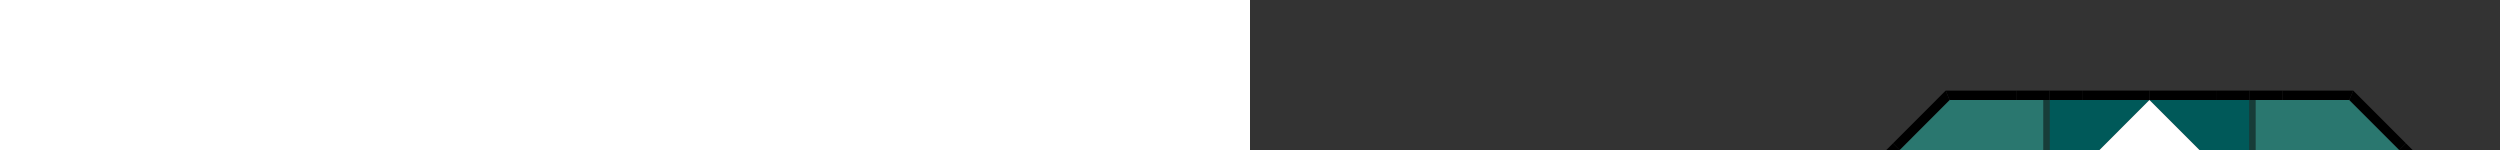 <svg width="100%" height="150px" id="Hexels SVG Export" xmlns="http://www.w3.org/2000/svg" version="1.1">
<rect width="100%" height="100%" fill="#333333" stroke="none"/>
<g id="Root" transform="matrix(1.000, 0.000, 0.000, 1.000, 0.000, 0.000)">
<g id="Layer 1" transform="matrix(1.000, 0.000, 0.000, 1.000, 0.000, 0.000)">
<g id="Hexels">
<path d="M 766.20,100.00 L 699.58,100.00 L 649.61,150.00 L 599.64,200.00 L 549.67,250.00 L 499.70,300.00 L 499.70,400.00 L 499.70,500.00 L 499.70,600.00 L 499.70,700.00 L 566.32,700.00 L 599.64,700.00 L 632.95,700.00 L 699.58,700.00 L 766.20,700.00 L 799.51,700.00 L 832.83,700.00 L 899.45,700.00 L 966.08,700.00 L 999.39,700.00 L 1032.71,700.00 L 1099.33,700.00 L 1165.96,700.00 L 1199.27,700.00 L 1232.58,700.00 L 1299.21,700.00 L 1299.21,600.00 L 1299.21,500.00 L 1299.21,400.00 L 1299.21,300.00 L 1249.24,250.00 L 1199.27,200.00 L 1149.30,150.00 L 1099.33,100.00 L 1032.71,100.00 L 999.39,100.00 L 999.39,200.00 L 999.39,300.00 L 999.39,400.00 L 999.39,500.00 L 999.39,600.00 L 932.77,600.00 L 899.45,600.00 L 866.14,600.00 L 799.51,600.00 L 799.51,500.00 L 799.51,400.00 L 799.51,300.00 L 799.51,200.00 L 799.51,100.00 L 766.20,100.00  z
" style="fill:#2a776f;fill-opacity:1.00"/>
<path d="M 799.51,100.00 L 799.51,200.00 L 849.48,150.00 L 899.45,100.00 L 832.83,100.00 L 799.51,100.00  z
" style="fill:#005959;fill-opacity:1.00"/>
<path d="M 899.45,100.00 L 949.42,150.00 L 999.39,200.00 L 999.39,100.00 L 966.08,100.00 L 899.45,100.00  z
" style="fill:#005959;fill-opacity:1.00"/>
<path d="M 849.48,150.00 L 799.51,200.00 L 849.48,250.00 L 899.45,300.00 L 949.42,250.00 L 999.39,200.00 L 949.42,150.00 L 899.45,100.00 L 849.48,150.00  z
" style="fill:#ffffff;fill-opacity:1.00"/>
<path d="M 799.51,200.00 L 799.51,300.00 L 799.51,400.00 L 849.48,350.00 L 899.45,300.00 L 849.48,250.00 L 799.51,200.00  z
" style="fill:#005959;fill-opacity:1.00"/>
<path d="M 949.42,250.00 L 899.45,300.00 L 949.42,350.00 L 999.39,400.00 L 999.39,300.00 L 999.39,200.00 L 949.42,250.00  z
" style="fill:#005959;fill-opacity:1.00"/>
<path d="M 99.94,300.00 L 149.91,350.00 L 199.88,400.00 L 266.50,400.00 L 299.82,400.00 L 333.13,400.00 L 399.76,400.00 L 449.73,450.00 L 499.70,500.00 L 499.70,400.00 L 499.70,300.00 L 433.07,300.00 L 399.76,300.00 L 366.44,300.00 L 299.82,300.00 L 233.19,300.00 L 199.88,300.00 L 166.57,300.00 L 99.94,300.00  z
" style="fill:#ffffff;fill-opacity:1.00"/>
<path d="M 1365.84,300.00 L 1299.21,300.00 L 1299.21,400.00 L 1299.21,500.00 L 1349.18,450.00 L 1399.15,400.00 L 1465.78,400.00 L 1499.09,400.00 L 1532.40,400.00 L 1599.03,400.00 L 1649.00,350.00 L 1698.97,300.00 L 1632.34,300.00 L 1599.03,300.00 L 1565.72,300.00 L 1499.09,300.00 L 1432.46,300.00 L 1399.15,300.00 L 1365.84,300.00  z
" style="fill:#ffffff;fill-opacity:1.00"/>
<path d="M 849.48,350.00 L 799.51,400.00 L 849.48,450.00 L 899.45,500.00 L 949.42,450.00 L 999.39,400.00 L 949.42,350.00 L 899.45,300.00 L 849.48,350.00  z
" style="fill:#ffffff;fill-opacity:1.00"/>
<path d="M 799.51,400.00 L 799.51,500.00 L 799.51,600.00 L 866.14,600.00 L 899.45,600.00 L 932.77,600.00 L 999.39,600.00 L 999.39,500.00 L 999.39,400.00 L 949.42,450.00 L 899.45,500.00 L 849.48,450.00 L 799.51,400.00  z
" style="fill:#005959;fill-opacity:1.00"/>
</g>
<g id="Outlines">
<polygon points="99.94, 300.00  77.23, 290.59, 166.57, 290.59,  166.57, 300.00" style="fill:#000000;fill-opacity:1.00"/>
<polygon points="149.91, 350.00  143.25, 356.65, 77.23, 290.59,  99.94, 300.00" style="fill:#000000;fill-opacity:1.00"/>
<polygon points="166.57, 300.00  166.57, 290.59, 199.88, 290.59,  199.88, 300.00" style="fill:#000000;fill-opacity:1.00"/>
<polygon points="199.88, 400.00  195.98, 409.41, 143.25, 356.65,  149.91, 350.00" style="fill:#000000;fill-opacity:1.00"/>
<polygon points="199.88, 300.00  199.88, 290.59, 233.19, 290.59,  233.19, 300.00" style="fill:#000000;fill-opacity:1.00"/>
<polygon points="266.50, 400.00  266.50, 409.41, 195.98, 409.41,  199.88, 400.00" style="fill:#000000;fill-opacity:1.00"/>
<polygon points="233.19, 300.00  233.19, 290.59, 299.82, 290.59,  299.82, 300.00" style="fill:#000000;fill-opacity:1.00"/>
<polygon points="299.82, 400.00  299.82, 409.41, 266.50, 409.41,  266.50, 400.00" style="fill:#000000;fill-opacity:1.00"/>
<polygon points="299.82, 300.00  299.82, 290.59, 366.44, 290.59,  366.44, 300.00" style="fill:#000000;fill-opacity:1.00"/>
<polygon points="333.13, 400.00  333.13, 409.41, 299.82, 409.41,  299.82, 400.00" style="fill:#000000;fill-opacity:1.00"/>
<polygon points="366.44, 300.00  366.44, 290.59, 399.76, 290.59,  399.76, 300.00" style="fill:#000000;fill-opacity:1.00"/>
<polygon points="399.76, 400.00  395.86, 409.41, 333.13, 409.41,  333.13, 400.00" style="fill:#000000;fill-opacity:1.00"/>
<polygon points="399.76, 300.00  399.76, 290.59, 433.07, 290.59,  433.07, 300.00" style="fill:#000000;fill-opacity:1.00"/>
<polygon points="449.73, 450.00  443.07, 456.65, 395.86, 409.41,  399.76, 400.00" style="fill:#000000;fill-opacity:1.00"/>
<polygon points="433.07, 300.00  433.07, 290.59, 495.80, 290.59,  499.70, 300.00" style="fill:#000000;fill-opacity:1.00"/>
<polygon points="499.70, 400.00  493.42, 400.00, 493.42, 300.00,  499.70, 300.00" style="fill:#040404;fill-opacity:0.51"/>
<polygon points="499.70, 500.00  493.42, 500.00, 493.42, 400.00,  499.70, 400.00" style="fill:#040404;fill-opacity:0.51"/>
<polygon points="499.70, 500.00  493.04, 506.65, 443.07, 456.65,  449.73, 450.00" style="fill:#000000;fill-opacity:1.00"/>
<polygon points="499.70, 600.00  490.28, 600.00, 490.28, 500.00,  499.70, 500.00" style="fill:#000000;fill-opacity:1.00"/>
<polygon points="499.70, 700.00  490.28, 709.41, 490.28, 600.00,  499.70, 600.00" style="fill:#000000;fill-opacity:1.00"/>
<polygon points="533.01, 600.00  533.01, 609.41, 499.70, 609.41,  499.70, 600.00" style="fill:#ffffff;fill-opacity:1.00"/>
<polygon points="499.70, 700.00  499.70, 690.59, 566.32, 690.59,  566.32, 700.00" style="fill:#ffffff;fill-opacity:1.00"/>
<polygon points="566.32, 700.00  566.32, 709.41, 490.28, 709.41,  499.70, 700.00" style="fill:#000000;fill-opacity:1.00"/>
<polygon points="499.70, 300.00  495.80, 290.59, 543.01, 243.35,  549.67, 250.00" style="fill:#000000;fill-opacity:1.00"/>
<polygon points="549.67, 250.00  543.01, 243.35, 592.98, 193.35,  599.64, 200.00" style="fill:#000000;fill-opacity:1.00"/>
<polygon points="599.64, 600.00  599.64, 609.41, 533.01, 609.41,  533.01, 600.00" style="fill:#ffffff;fill-opacity:1.00"/>
<polygon points="566.32, 700.00  566.32, 690.59, 599.64, 690.59,  599.64, 700.00" style="fill:#ffffff;fill-opacity:1.00"/>
<polygon points="599.64, 700.00  599.64, 709.41, 566.32, 709.41,  566.32, 700.00" style="fill:#000000;fill-opacity:1.00"/>
<polygon points="666.26, 600.00  666.26, 609.41, 599.64, 609.41,  599.64, 600.00" style="fill:#ffffff;fill-opacity:1.00"/>
<polygon points="599.64, 700.00  599.64, 690.59, 632.95, 690.59,  632.95, 700.00" style="fill:#ffffff;fill-opacity:1.00"/>
<polygon points="632.95, 700.00  632.95, 709.41, 599.64, 709.41,  599.64, 700.00" style="fill:#000000;fill-opacity:1.00"/>
<polygon points="599.64, 200.00  592.98, 193.35, 642.95, 143.35,  649.61, 150.00" style="fill:#000000;fill-opacity:1.00"/>
<polygon points="649.61, 150.00  642.95, 143.35, 695.67, 90.59,  699.58, 100.00" style="fill:#000000;fill-opacity:1.00"/>
<polygon points="699.58, 600.00  699.58, 609.41, 666.26, 609.41,  666.26, 600.00" style="fill:#ffffff;fill-opacity:1.00"/>
<polygon points="632.95, 700.00  632.95, 690.59, 699.58, 690.59,  699.58, 700.00" style="fill:#ffffff;fill-opacity:1.00"/>
<polygon points="699.58, 700.00  699.58, 709.41, 632.95, 709.41,  632.95, 700.00" style="fill:#000000;fill-opacity:1.00"/>
<polygon points="699.58, 100.00  695.67, 90.59, 766.20, 90.59,  766.20, 100.00" style="fill:#000000;fill-opacity:1.00"/>
<polygon points="732.89, 600.00  732.89, 609.41, 699.57, 609.41,  699.57, 600.00" style="fill:#ffffff;fill-opacity:1.00"/>
<polygon points="699.58, 700.00  699.58, 690.59, 766.20, 690.59,  766.20, 700.00" style="fill:#ffffff;fill-opacity:1.00"/>
<polygon points="766.20, 700.00  766.20, 709.41, 699.58, 709.41,  699.58, 700.00" style="fill:#000000;fill-opacity:1.00"/>
<polygon points="766.20, 100.00  766.20, 90.59, 799.51, 90.59,  799.51, 100.00" style="fill:#000000;fill-opacity:1.00"/>
<polygon points="799.51, 200.00  793.24, 200.00, 793.24, 100.00,  799.51, 100.00" style="fill:#040404;fill-opacity:0.51"/>
<polygon points="799.51, 300.00  793.24, 300.00, 793.24, 200.00,  799.51, 200.00" style="fill:#040404;fill-opacity:0.51"/>
<polygon points="799.51, 400.00  793.24, 400.00, 793.24, 300.00,  799.51, 300.00" style="fill:#040404;fill-opacity:0.51"/>
<polygon points="799.51, 500.00  793.24, 500.00, 793.24, 400.00,  799.51, 400.00" style="fill:#040404;fill-opacity:0.51"/>
<polygon points="799.51, 600.00  793.24, 600.00, 793.24, 500.00,  799.51, 500.00" style="fill:#040404;fill-opacity:0.51"/>
<polygon points="799.51, 600.00  799.51, 609.41, 732.89, 609.41,  732.89, 600.00" style="fill:#ffffff;fill-opacity:1.00"/>
<polygon points="766.20, 700.00  766.20, 690.59, 799.51, 690.59,  799.51, 700.00" style="fill:#ffffff;fill-opacity:1.00"/>
<polygon points="799.51, 700.00  799.51, 709.41, 766.20, 709.41,  766.20, 700.00" style="fill:#000000;fill-opacity:1.00"/>
<polygon points="799.51, 100.00  799.51, 90.59, 832.83, 90.59,  832.83, 100.00" style="fill:#000000;fill-opacity:1.00"/>
<polygon points="866.14, 600.00  866.14, 609.41, 799.51, 609.41,  799.51, 600.00" style="fill:#ffffff;fill-opacity:1.00"/>
<polygon points="799.51, 700.00  799.51, 690.59, 832.83, 690.59,  832.83, 700.00" style="fill:#ffffff;fill-opacity:1.00"/>
<polygon points="832.83, 700.00  832.83, 709.41, 799.51, 709.41,  799.51, 700.00" style="fill:#000000;fill-opacity:1.00"/>
<polygon points="832.83, 100.00  832.83, 90.59, 899.45, 90.59,  899.45, 100.00" style="fill:#000000;fill-opacity:1.00"/>
<polygon points="899.45, 600.00  899.45, 609.41, 866.14, 609.41,  866.14, 600.00" style="fill:#ffffff;fill-opacity:1.00"/>
<polygon points="832.83, 700.00  832.83, 690.59, 899.45, 690.59,  899.45, 700.00" style="fill:#ffffff;fill-opacity:1.00"/>
<polygon points="899.45, 700.00  899.45, 709.41, 832.83, 709.41,  832.83, 700.00" style="fill:#000000;fill-opacity:1.00"/>
<polygon points="899.45, 100.00  899.45, 90.59, 966.08, 90.59,  966.08, 100.00" style="fill:#000000;fill-opacity:1.00"/>
<polygon points="932.77, 600.00  932.77, 609.41, 899.45, 609.41,  899.45, 600.00" style="fill:#ffffff;fill-opacity:1.00"/>
<polygon points="899.45, 700.00  899.45, 690.59, 966.08, 690.59,  966.08, 700.00" style="fill:#ffffff;fill-opacity:1.00"/>
<polygon points="966.08, 700.00  966.08, 709.41, 899.45, 709.41,  899.45, 700.00" style="fill:#000000;fill-opacity:1.00"/>
<polygon points="966.08, 100.00  966.08, 90.59, 999.39, 90.59,  999.39, 100.00" style="fill:#000000;fill-opacity:1.00"/>
<polygon points="999.39, 600.00  999.39, 609.41, 932.77, 609.41,  932.77, 600.00" style="fill:#ffffff;fill-opacity:1.00"/>
<polygon points="966.08, 700.00  966.08, 690.59, 999.39, 690.59,  999.39, 700.00" style="fill:#ffffff;fill-opacity:1.00"/>
<polygon points="999.39, 700.00  999.39, 709.41, 966.08, 709.41,  966.08, 700.00" style="fill:#000000;fill-opacity:1.00"/>
<polygon points="999.39, 100.00  999.39, 90.59, 1032.71, 90.59,  1032.71, 100.00" style="fill:#000000;fill-opacity:1.00"/>
<polygon points="999.39, 100.00  1005.67, 100.00, 1005.67, 200.00,  999.39, 200.00" style="fill:#040404;fill-opacity:0.51"/>
<polygon points="999.39, 200.00  1005.67, 200.00, 1005.67, 300.00,  999.39, 300.00" style="fill:#040404;fill-opacity:0.51"/>
<polygon points="999.39, 300.00  1005.67, 300.00, 1005.67, 400.00,  999.39, 400.00" style="fill:#040404;fill-opacity:0.51"/>
<polygon points="999.39, 400.00  1005.67, 400.00, 1005.67, 500.00,  999.39, 500.00" style="fill:#040404;fill-opacity:0.51"/>
<polygon points="999.39, 500.00  1005.67, 500.00, 1005.67, 600.00,  999.39, 600.00" style="fill:#040404;fill-opacity:0.51"/>
<polygon points="1066.02, 600.00  1066.02, 609.41, 999.39, 609.41,  999.39, 600.00" style="fill:#ffffff;fill-opacity:1.00"/>
<polygon points="999.39, 700.00  999.39, 690.59, 1032.71, 690.59,  1032.71, 700.00" style="fill:#ffffff;fill-opacity:1.00"/>
<polygon points="1032.71, 700.00  1032.71, 709.41, 999.39, 709.41,  999.39, 700.00" style="fill:#000000;fill-opacity:1.00"/>
<polygon points="1032.71, 100.00  1032.71, 90.59, 1103.23, 90.59,  1099.33, 100.00" style="fill:#000000;fill-opacity:1.00"/>
<polygon points="1099.33, 600.00  1099.33, 609.41, 1066.02, 609.41,  1066.02, 600.00" style="fill:#ffffff;fill-opacity:1.00"/>
<polygon points="1032.71, 700.00  1032.71, 690.59, 1099.33, 690.59,  1099.33, 700.00" style="fill:#ffffff;fill-opacity:1.00"/>
<polygon points="1099.33, 700.00  1099.33, 709.41, 1032.71, 709.41,  1032.71, 700.00" style="fill:#000000;fill-opacity:1.00"/>
<polygon points="1099.33, 100.00  1103.23, 90.59, 1155.96, 143.35,  1149.30, 150.00" style="fill:#000000;fill-opacity:1.00"/>
<polygon points="1132.65, 600.00  1132.65, 609.41, 1099.33, 609.41,  1099.33, 600.00" style="fill:#ffffff;fill-opacity:1.00"/>
<polygon points="1099.33, 700.00  1099.33, 690.59, 1165.96, 690.59,  1165.96, 700.00" style="fill:#ffffff;fill-opacity:1.00"/>
<polygon points="1165.96, 700.00  1165.96, 709.41, 1099.33, 709.41,  1099.33, 700.00" style="fill:#000000;fill-opacity:1.00"/>
<polygon points="1149.30, 150.00  1155.96, 143.35, 1205.93, 193.35,  1199.27, 200.00" style="fill:#000000;fill-opacity:1.00"/>
<polygon points="1199.27, 600.00  1199.27, 609.41, 1132.65, 609.41,  1132.65, 600.00" style="fill:#ffffff;fill-opacity:1.00"/>
<polygon points="1165.96, 700.00  1165.96, 690.59, 1199.27, 690.59,  1199.27, 700.00" style="fill:#ffffff;fill-opacity:1.00"/>
<polygon points="1199.27, 700.00  1199.27, 709.41, 1165.96, 709.41,  1165.96, 700.00" style="fill:#000000;fill-opacity:1.00"/>
<polygon points="1199.27, 200.00  1205.93, 193.35, 1255.90, 243.35,  1249.24, 250.00" style="fill:#000000;fill-opacity:1.00"/>
<polygon points="1265.90, 600.00  1265.90, 609.41, 1199.27, 609.41,  1199.27, 600.00" style="fill:#ffffff;fill-opacity:1.00"/>
<polygon points="1199.27, 700.00  1199.27, 690.59, 1232.58, 690.59,  1232.58, 700.00" style="fill:#ffffff;fill-opacity:1.00"/>
<polygon points="1232.58, 700.00  1232.58, 709.41, 1199.27, 709.41,  1199.27, 700.00" style="fill:#000000;fill-opacity:1.00"/>
<polygon points="1249.24, 250.00  1255.90, 243.35, 1305.87, 293.35,  1299.21, 300.00" style="fill:#000000;fill-opacity:1.00"/>
<polygon points="1299.21, 600.00  1299.21, 609.41, 1265.90, 609.41,  1265.90, 600.00" style="fill:#ffffff;fill-opacity:1.00"/>
<polygon points="1232.58, 700.00  1232.58, 690.59, 1299.21, 690.59,  1299.21, 700.00" style="fill:#ffffff;fill-opacity:1.00"/>
<polygon points="1299.21, 700.00  1308.62, 709.41, 1232.58, 709.41,  1232.58, 700.00" style="fill:#000000;fill-opacity:1.00"/>
<polygon points="1299.21, 300.00  1299.21, 290.59, 1365.84, 290.59,  1365.84, 300.00" style="fill:#000000;fill-opacity:1.00"/>
<polygon points="1299.21, 300.00  1305.49, 300.00, 1305.49, 400.00,  1299.21, 400.00" style="fill:#040404;fill-opacity:0.51"/>
<polygon points="1299.21, 400.00  1305.49, 400.00, 1305.49, 500.00,  1299.21, 500.00" style="fill:#040404;fill-opacity:0.51"/>
<polygon points="1349.18, 450.00  1355.84, 456.65, 1308.62, 503.90,  1299.21, 500.00" style="fill:#000000;fill-opacity:1.00"/>
<polygon points="1299.21, 500.00  1308.62, 503.90, 1308.62, 600.00,  1299.21, 600.00" style="fill:#000000;fill-opacity:1.00"/>
<polygon points="1299.21, 600.00  1308.62, 600.00, 1308.62, 709.41,  1299.21, 700.00" style="fill:#000000;fill-opacity:1.00"/>
<polygon points="1399.15, 400.00  1403.05, 409.41, 1355.84, 456.65,  1349.18, 450.00" style="fill:#000000;fill-opacity:1.00"/>
<polygon points="1365.84, 300.00  1365.84, 290.59, 1399.15, 290.59,  1399.15, 300.00" style="fill:#000000;fill-opacity:1.00"/>
<polygon points="1399.15, 300.00  1399.15, 290.59, 1432.46, 290.59,  1432.46, 300.00" style="fill:#000000;fill-opacity:1.00"/>
<polygon points="1465.78, 400.00  1465.78, 409.41, 1403.05, 409.41,  1399.15, 400.00" style="fill:#000000;fill-opacity:1.00"/>
<polygon points="1432.46, 300.00  1432.46, 290.59, 1499.09, 290.59,  1499.09, 300.00" style="fill:#000000;fill-opacity:1.00"/>
<polygon points="1499.09, 400.00  1499.09, 409.41, 1465.78, 409.41,  1465.78, 400.00" style="fill:#000000;fill-opacity:1.00"/>
<polygon points="1499.09, 300.00  1499.09, 290.59, 1565.72, 290.59,  1565.72, 300.00" style="fill:#000000;fill-opacity:1.00"/>
<polygon points="1532.40, 400.00  1532.40, 409.41, 1499.09, 409.41,  1499.09, 400.00" style="fill:#000000;fill-opacity:1.00"/>
<polygon points="1565.72, 300.00  1565.72, 290.59, 1599.03, 290.59,  1599.03, 300.00" style="fill:#000000;fill-opacity:1.00"/>
<polygon points="1599.03, 400.00  1602.93, 409.41, 1532.40, 409.41,  1532.40, 400.00" style="fill:#000000;fill-opacity:1.00"/>
<polygon points="1599.03, 300.00  1599.03, 290.59, 1632.34, 290.59,  1632.34, 300.00" style="fill:#000000;fill-opacity:1.00"/>
<polygon points="1649.00, 350.00  1655.66, 356.65, 1602.93, 409.41,  1599.03, 400.00" style="fill:#000000;fill-opacity:1.00"/>
<polygon points="1698.97, 300.00  1721.68, 290.59, 1655.66, 356.65,  1649.00, 350.00" style="fill:#000000;fill-opacity:1.00"/>
<polygon points="1632.34, 300.00  1632.34, 290.59, 1721.68, 290.59,  1698.97, 300.00" style="fill:#000000;fill-opacity:1.00"/>
</g>
</g>
</g></svg>
